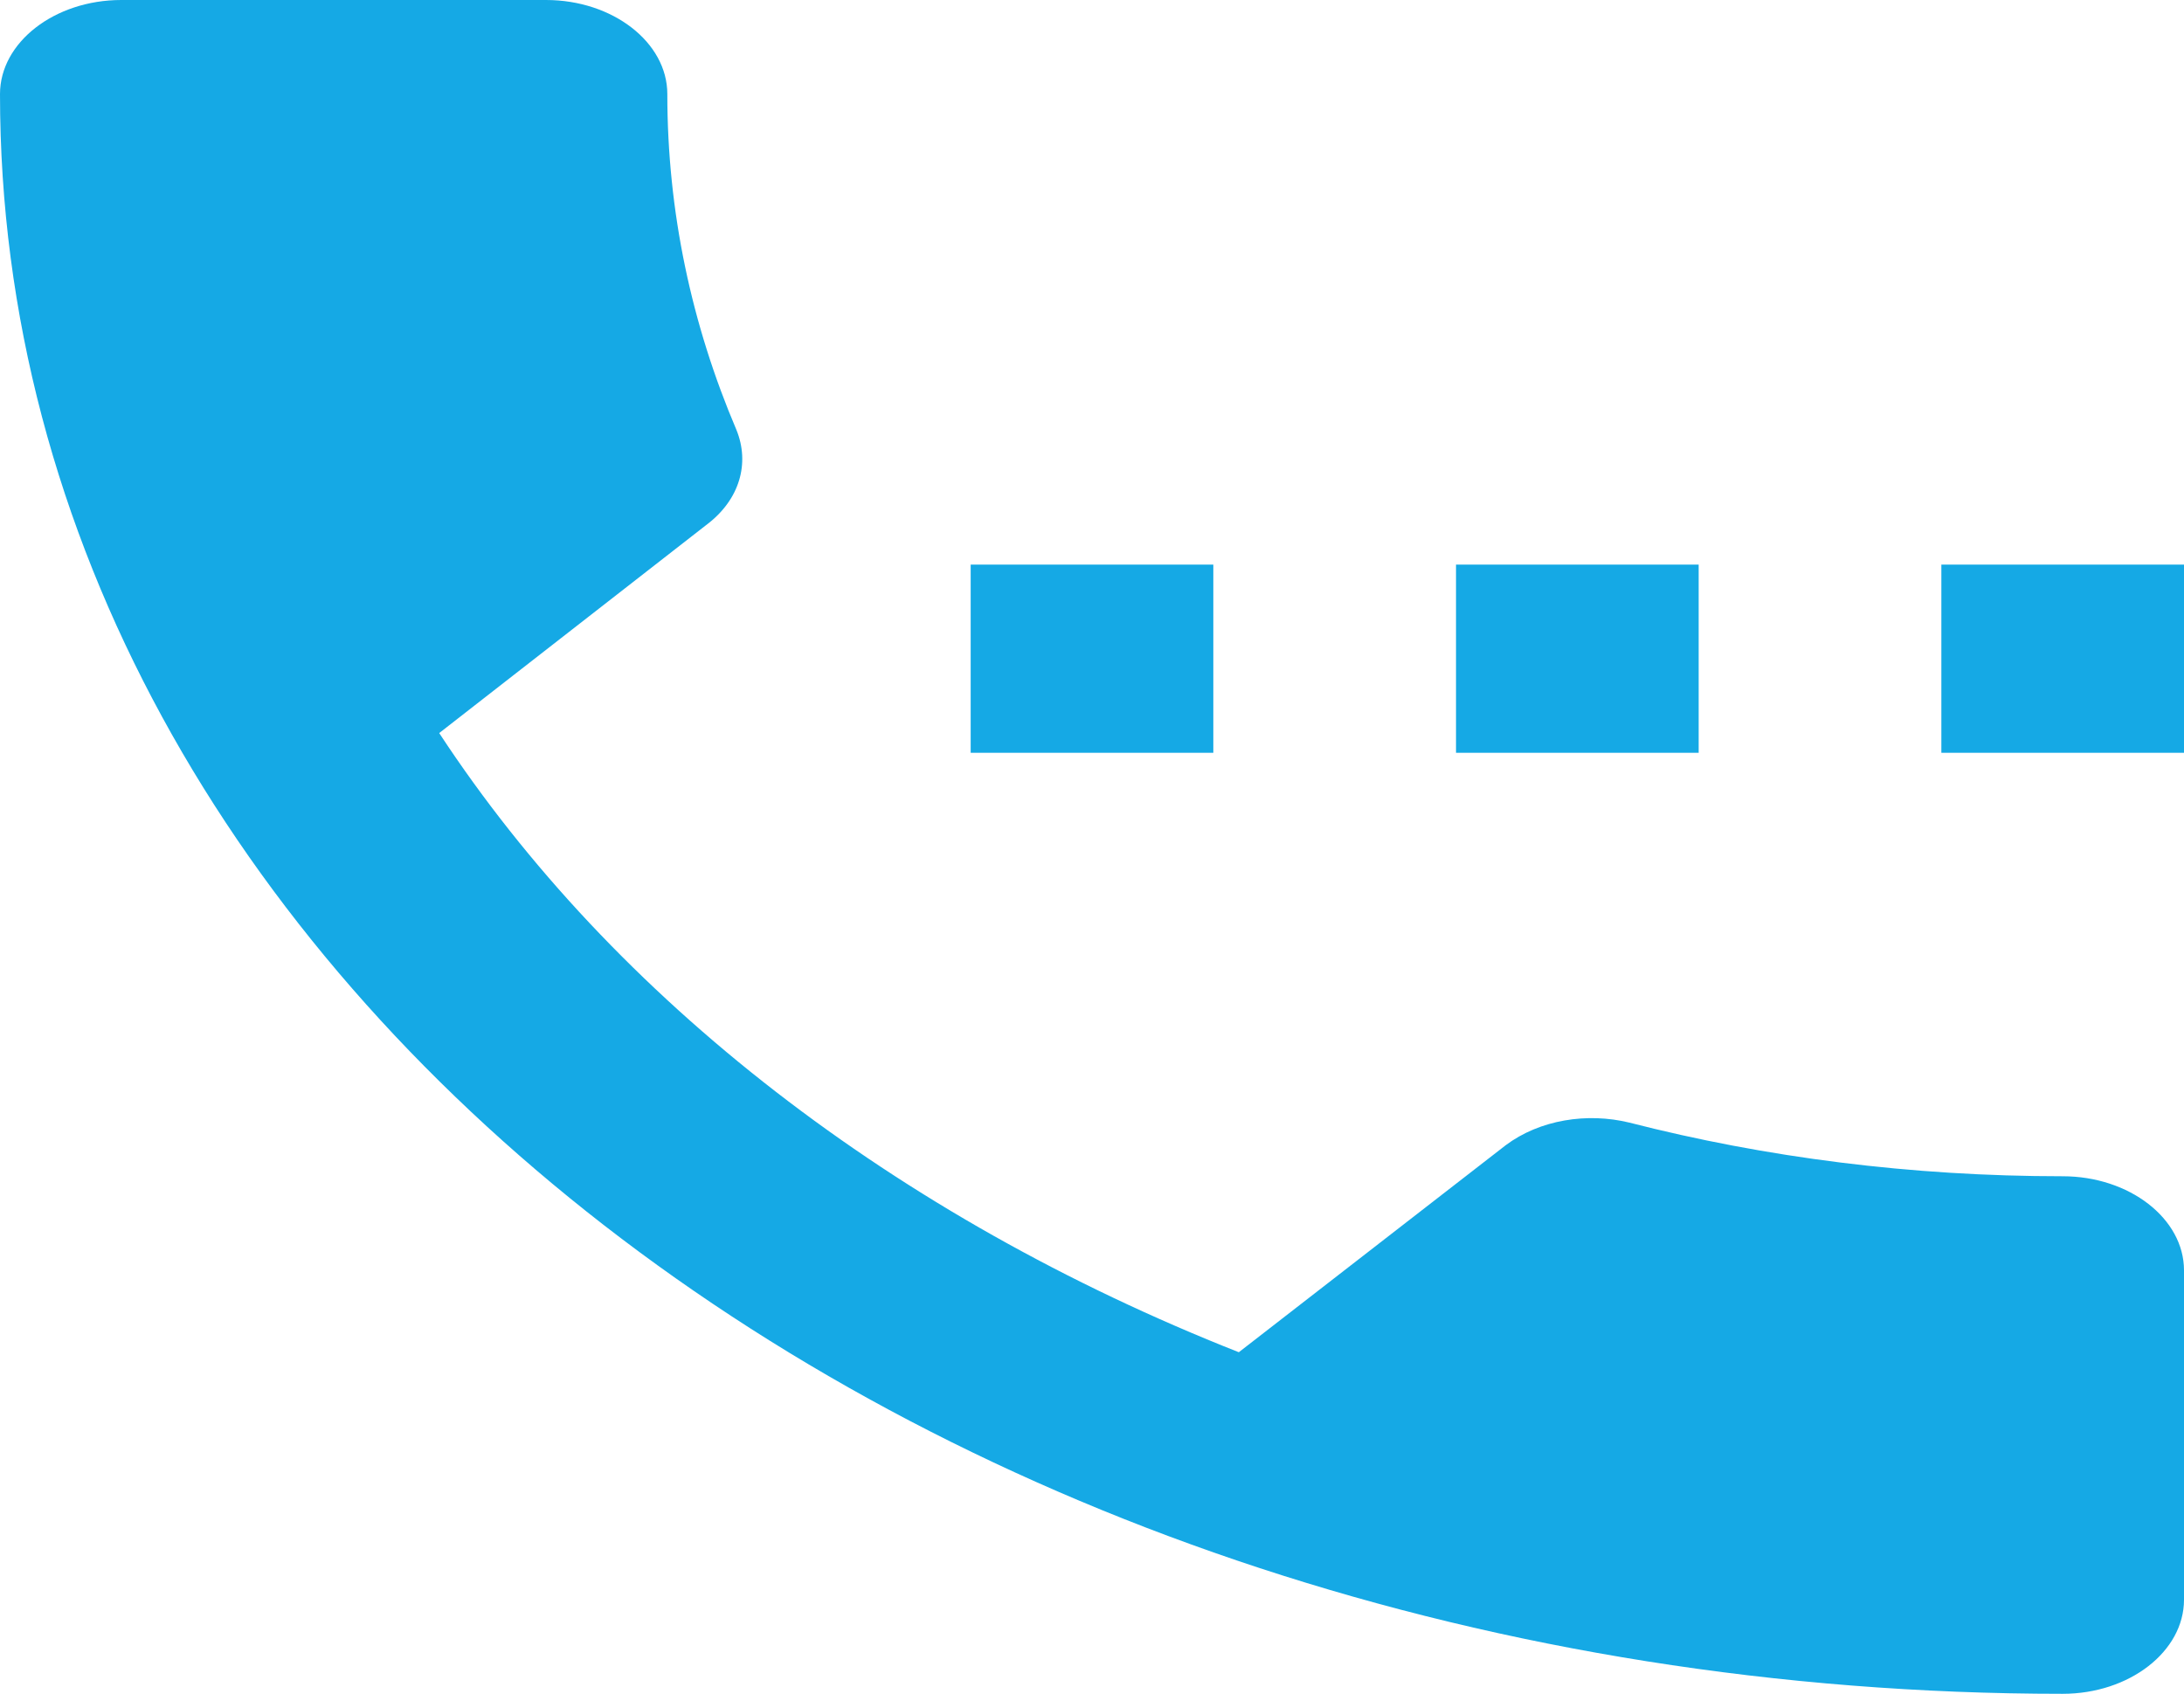 <svg width="49" height="38" viewBox="0 0 49 38" fill="none" xmlns="http://www.w3.org/2000/svg">
<path d="M27.222 12.667H21.778V16.889H27.222V12.667ZM38.111 12.667H32.667V16.889H38.111V12.667ZM46.278 26.389C42.875 26.389 39.608 25.967 36.559 25.186C35.607 24.953 34.545 25.122 33.783 25.692L27.794 30.337C20.09 27.297 13.774 22.42 9.854 16.446L15.843 11.78C16.606 11.21 16.823 10.387 16.524 9.648C15.517 7.283 14.972 4.75 14.972 2.111C14.972 0.95 13.747 0 12.25 0H2.722C1.225 0 0 0.95 0 2.111C0 21.934 20.716 38 46.278 38C47.775 38 49 37.05 49 35.889V28.5C49 27.339 47.775 26.389 46.278 26.389ZM43.556 12.667V16.889H49V12.667H43.556Z" fill="#15A9E5"/>
</svg>
